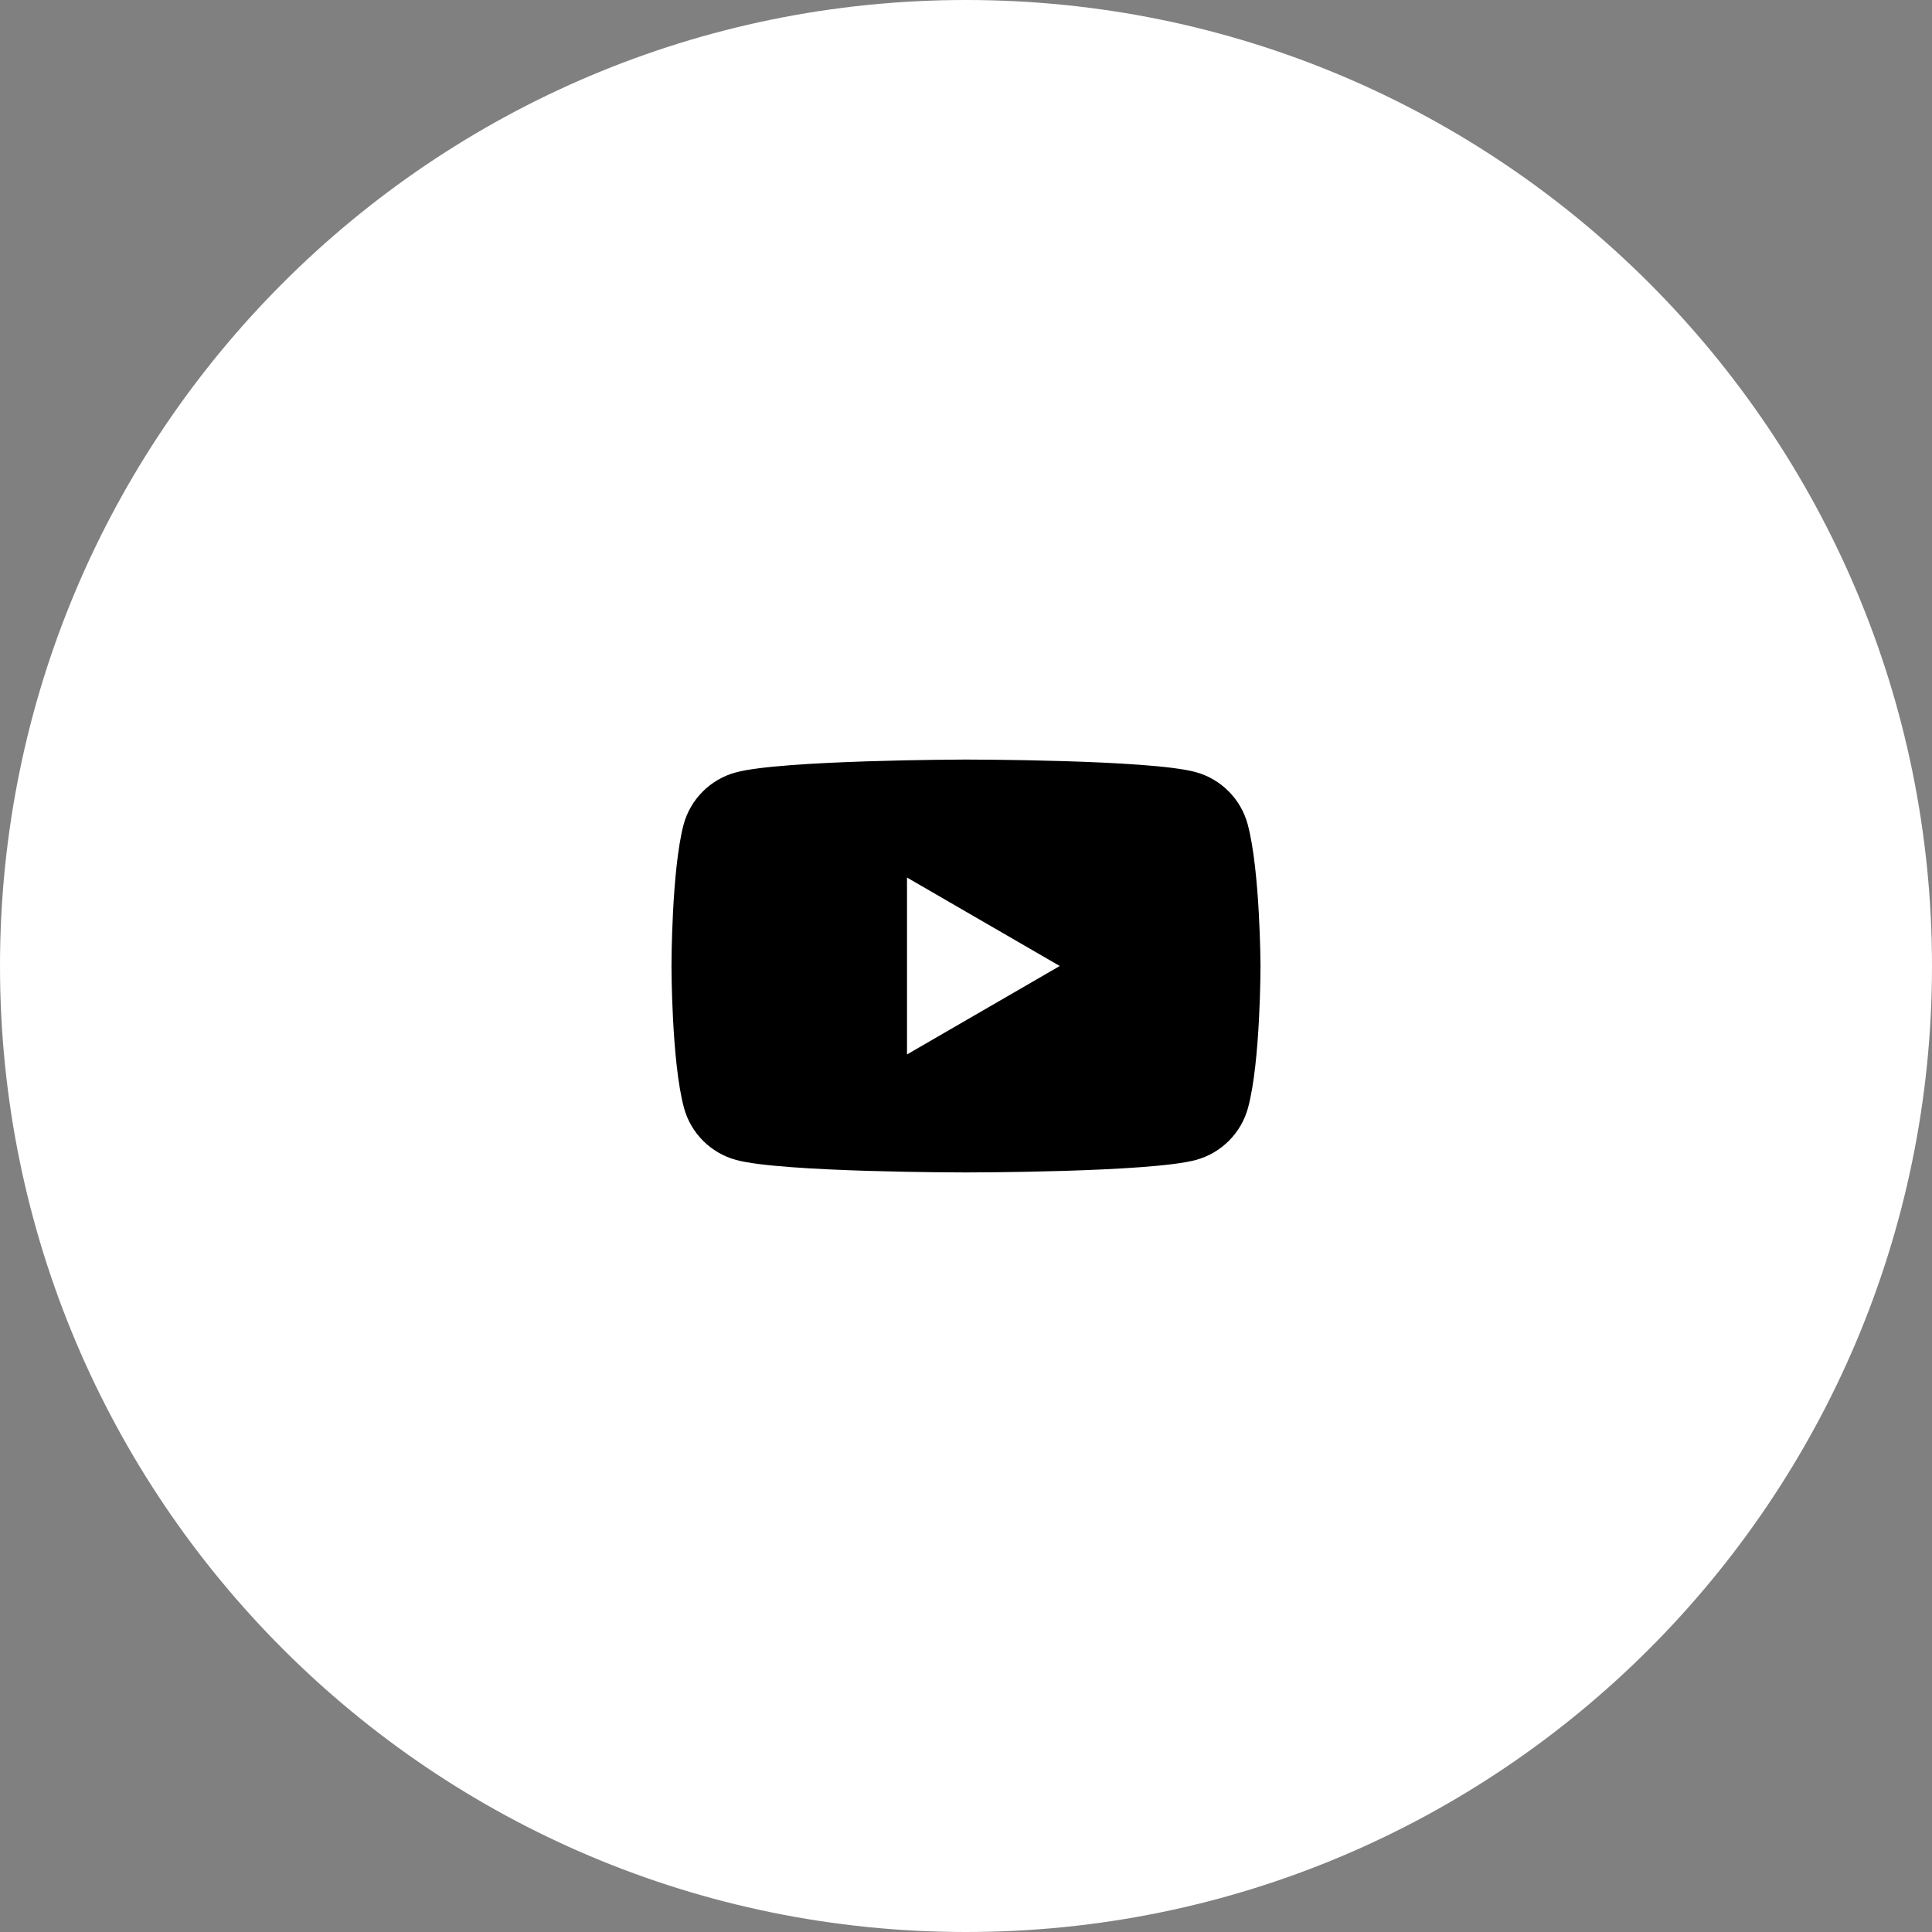 <svg width="41" height="41" viewBox="0 0 41 41" fill="none" xmlns="http://www.w3.org/2000/svg">
    <rect x="0" y="0" width="41" height="41" fill="#808080" stroke="none"/>
    <path fill-rule="evenodd" clip-rule="evenodd" d="M20.5 41C31.822 41 41 31.822 41 20.5C41 9.178 31.822 0 20.5 0C9.178 0 0 9.178 0 20.5C0 31.822 9.178 41 20.5 41Z" fill="white"/>
    <path fill-rule="evenodd" clip-rule="evenodd" d="M25.37 16.384C25.908 16.529 26.333 16.954 26.477 17.491C26.742 18.47 26.75 20.5 26.75 20.5C26.75 20.5 26.75 22.538 26.485 23.509C26.341 24.046 25.916 24.471 25.378 24.616C24.407 24.881 20.5 24.881 20.5 24.881C20.5 24.881 16.593 24.881 15.622 24.616C15.084 24.471 14.659 24.046 14.515 23.509C14.25 22.53 14.25 20.5 14.25 20.5C14.25 20.5 14.25 18.47 14.507 17.499C14.651 16.962 15.076 16.537 15.614 16.392C16.585 16.127 20.492 16.119 20.492 16.119C20.492 16.119 24.399 16.119 25.37 16.384ZM22.49 20.5L19.248 22.377V18.623L22.49 20.5Z" fill="black"/>
</svg>
